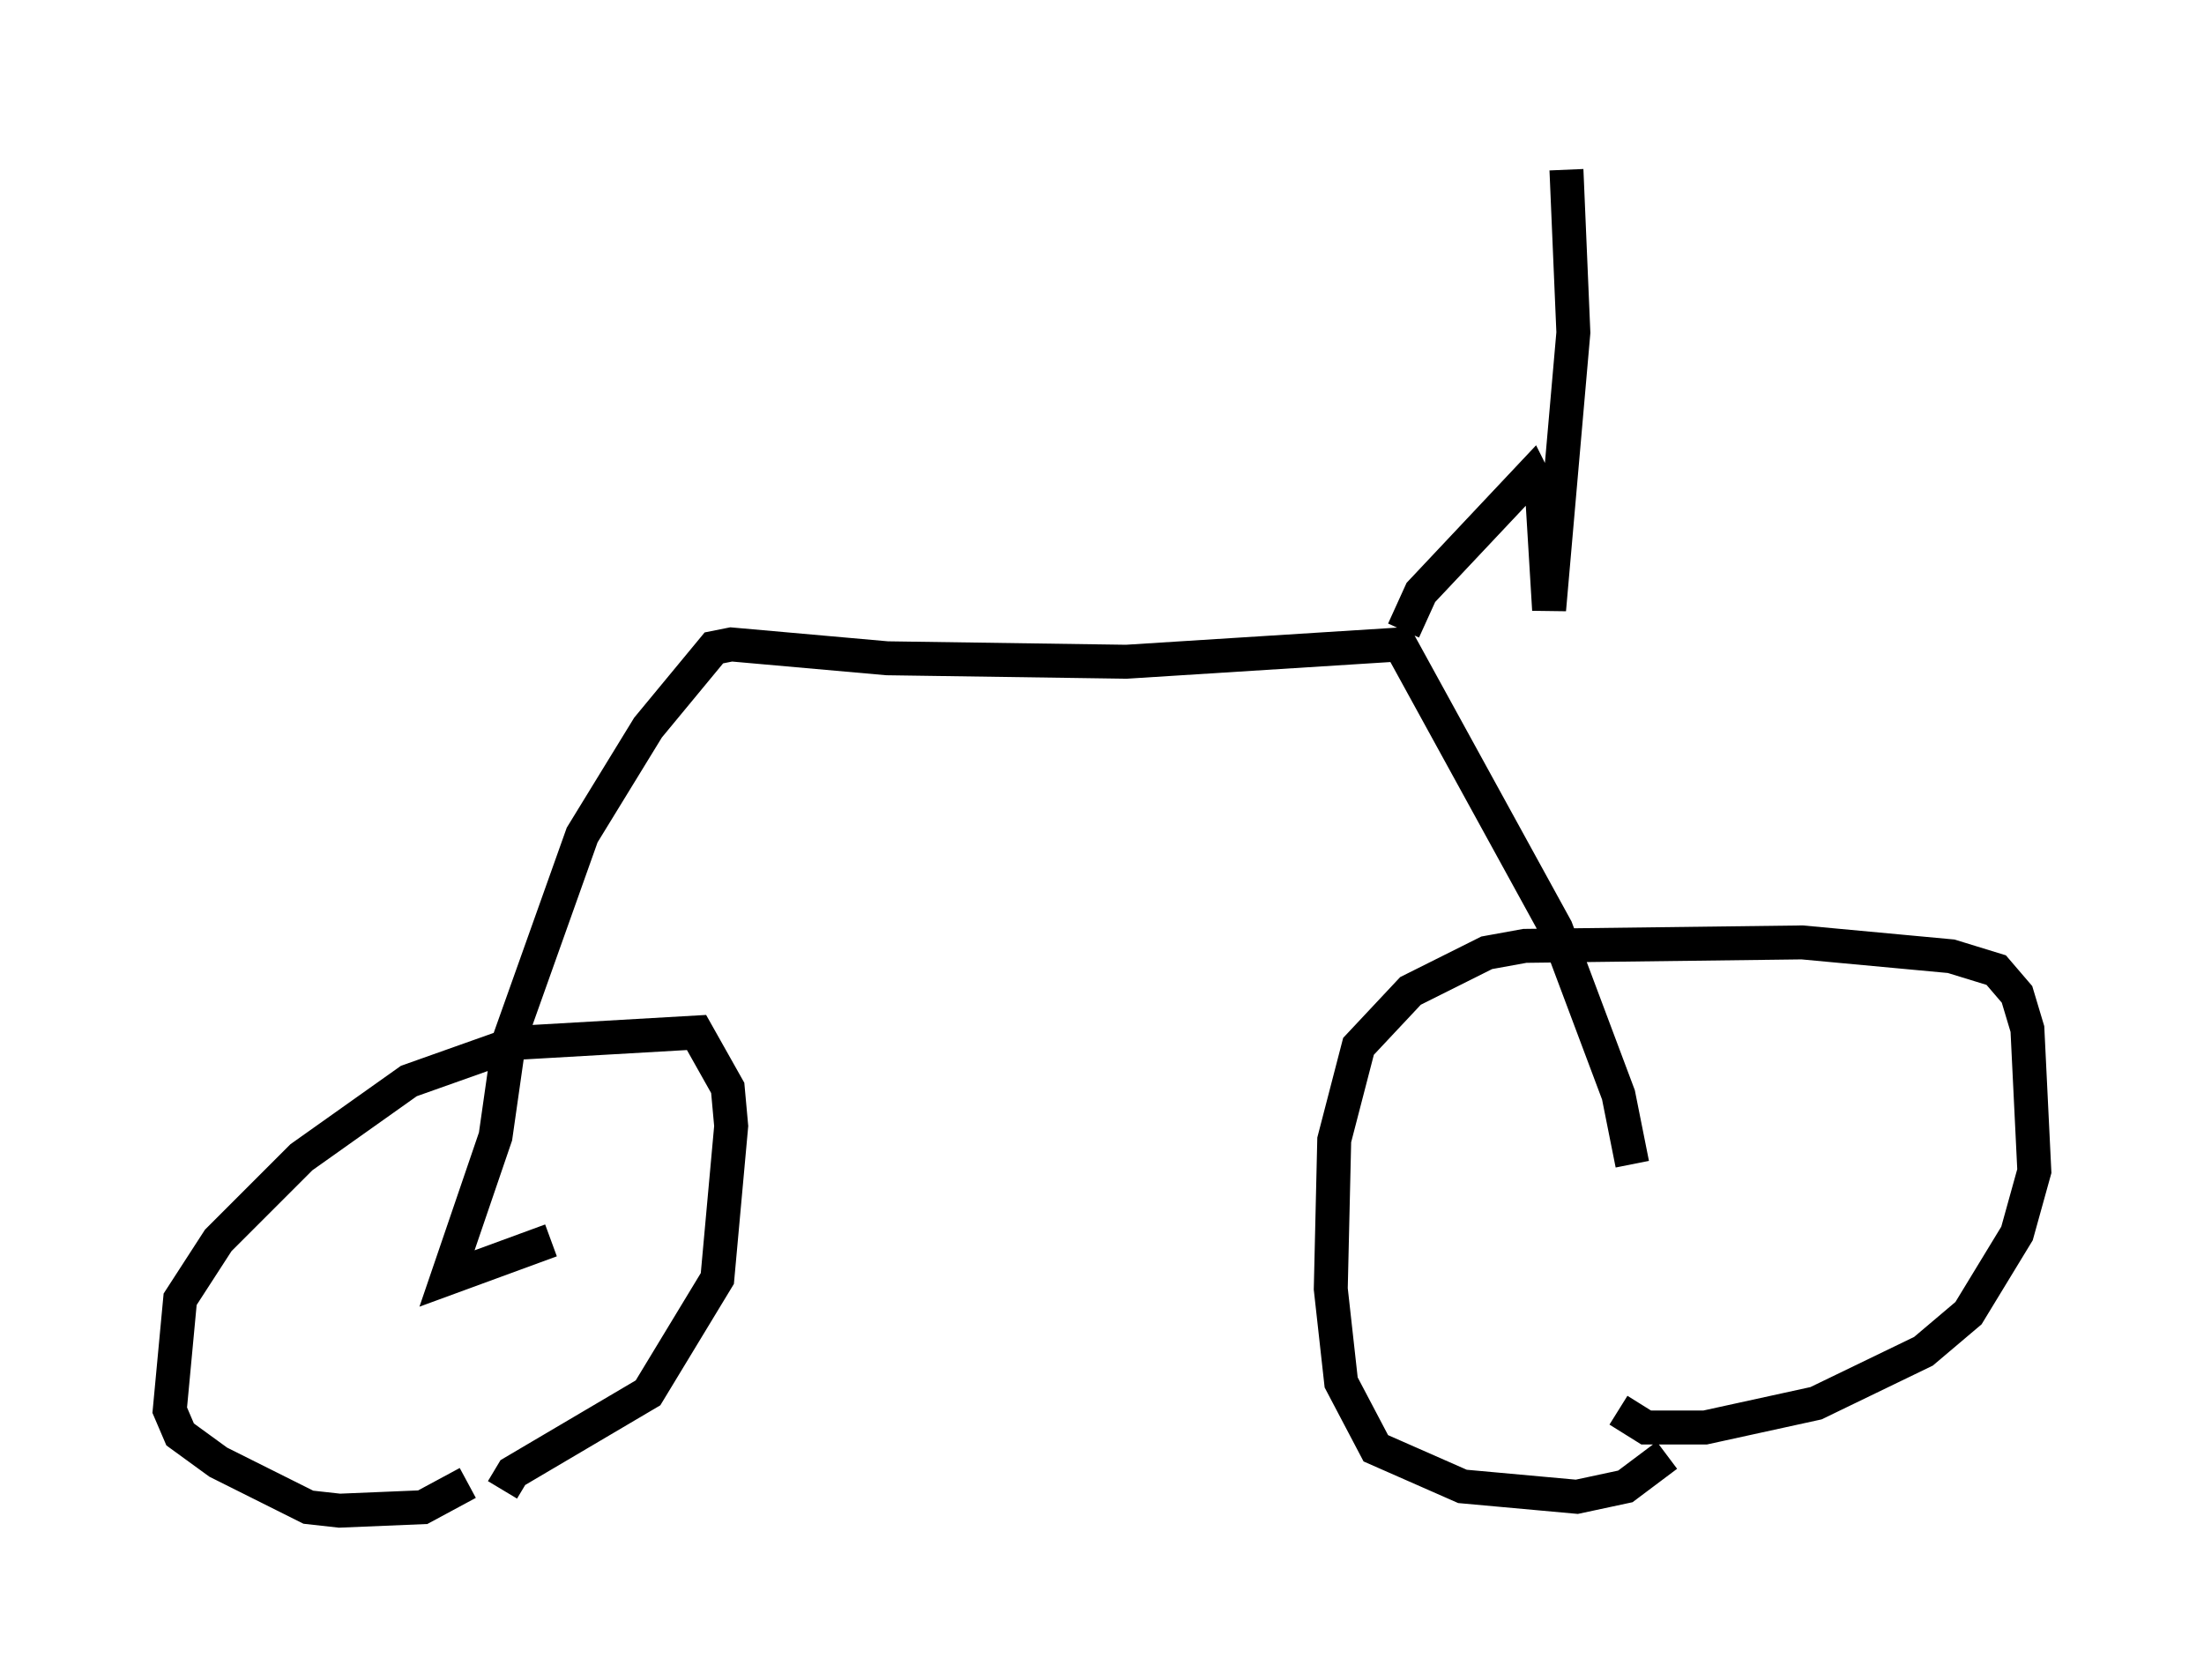 <?xml version="1.0" encoding="utf-8" ?>
<svg baseProfile="full" height="49.507" version="1.1" width="64.921" xmlns="http://www.w3.org/2000/svg" xmlns:ev="http://www.w3.org/2001/xml-events" xmlns:xlink="http://www.w3.org/1999/xlink"><defs /><rect fill="white" height="49.507" width="64.921" x="0" y="0" /><path d="M14.698, 42.465 m-0.919, 1.225 l-1.327, 0.715 -2.45, 0.102 l-0.919, -0.102 -2.654, -1.327 l-1.123, -0.817 -0.306, -0.715 l0.306, -3.267 1.123, -1.735 l2.45, -2.45 3.165, -2.246 l3.165, -1.123 5.308, -0.306 l0.919, 1.633 0.102, 1.123 l-0.408, 4.492 -2.042, 3.369 l-3.981, 2.348 -0.306, 0.51 m34.3, -1.021 l-1.225, 0.919 -1.429, 0.306 l-3.369, -0.306 -2.552, -1.123 l-1.021, -1.94 -0.306, -2.756 l0.102, -4.39 0.715, -2.756 l1.531, -1.633 2.246, -1.123 l1.123, -0.204 8.167, -0.102 l4.39, 0.408 1.327, 0.408 l0.613, 0.715 0.306, 1.021 l0.204, 4.185 -0.51, 1.838 l-1.429, 2.348 -1.327, 1.123 l-3.165, 1.531 -3.267, 0.715 l-1.735, 0.0 -0.817, -0.51 m0.408, -7.248 l-0.408, -2.042 -1.838, -4.9 l-4.594, -8.371 -8.065, 0.51 l-7.044, -0.102 -4.594, -0.408 l-0.51, 0.102 -1.94, 2.348 l-1.94, 3.165 -2.144, 6.023 l-0.408, 2.858 -1.429, 4.185 l3.063, -1.123 m25.113, -17.967 l0.51, -1.123 3.267, -3.471 l0.306, 0.613 0.204, 3.369 l0.715, -8.167 -0.204, -4.798 " fill="none" stroke="black" stroke-width="1" /></svg>
